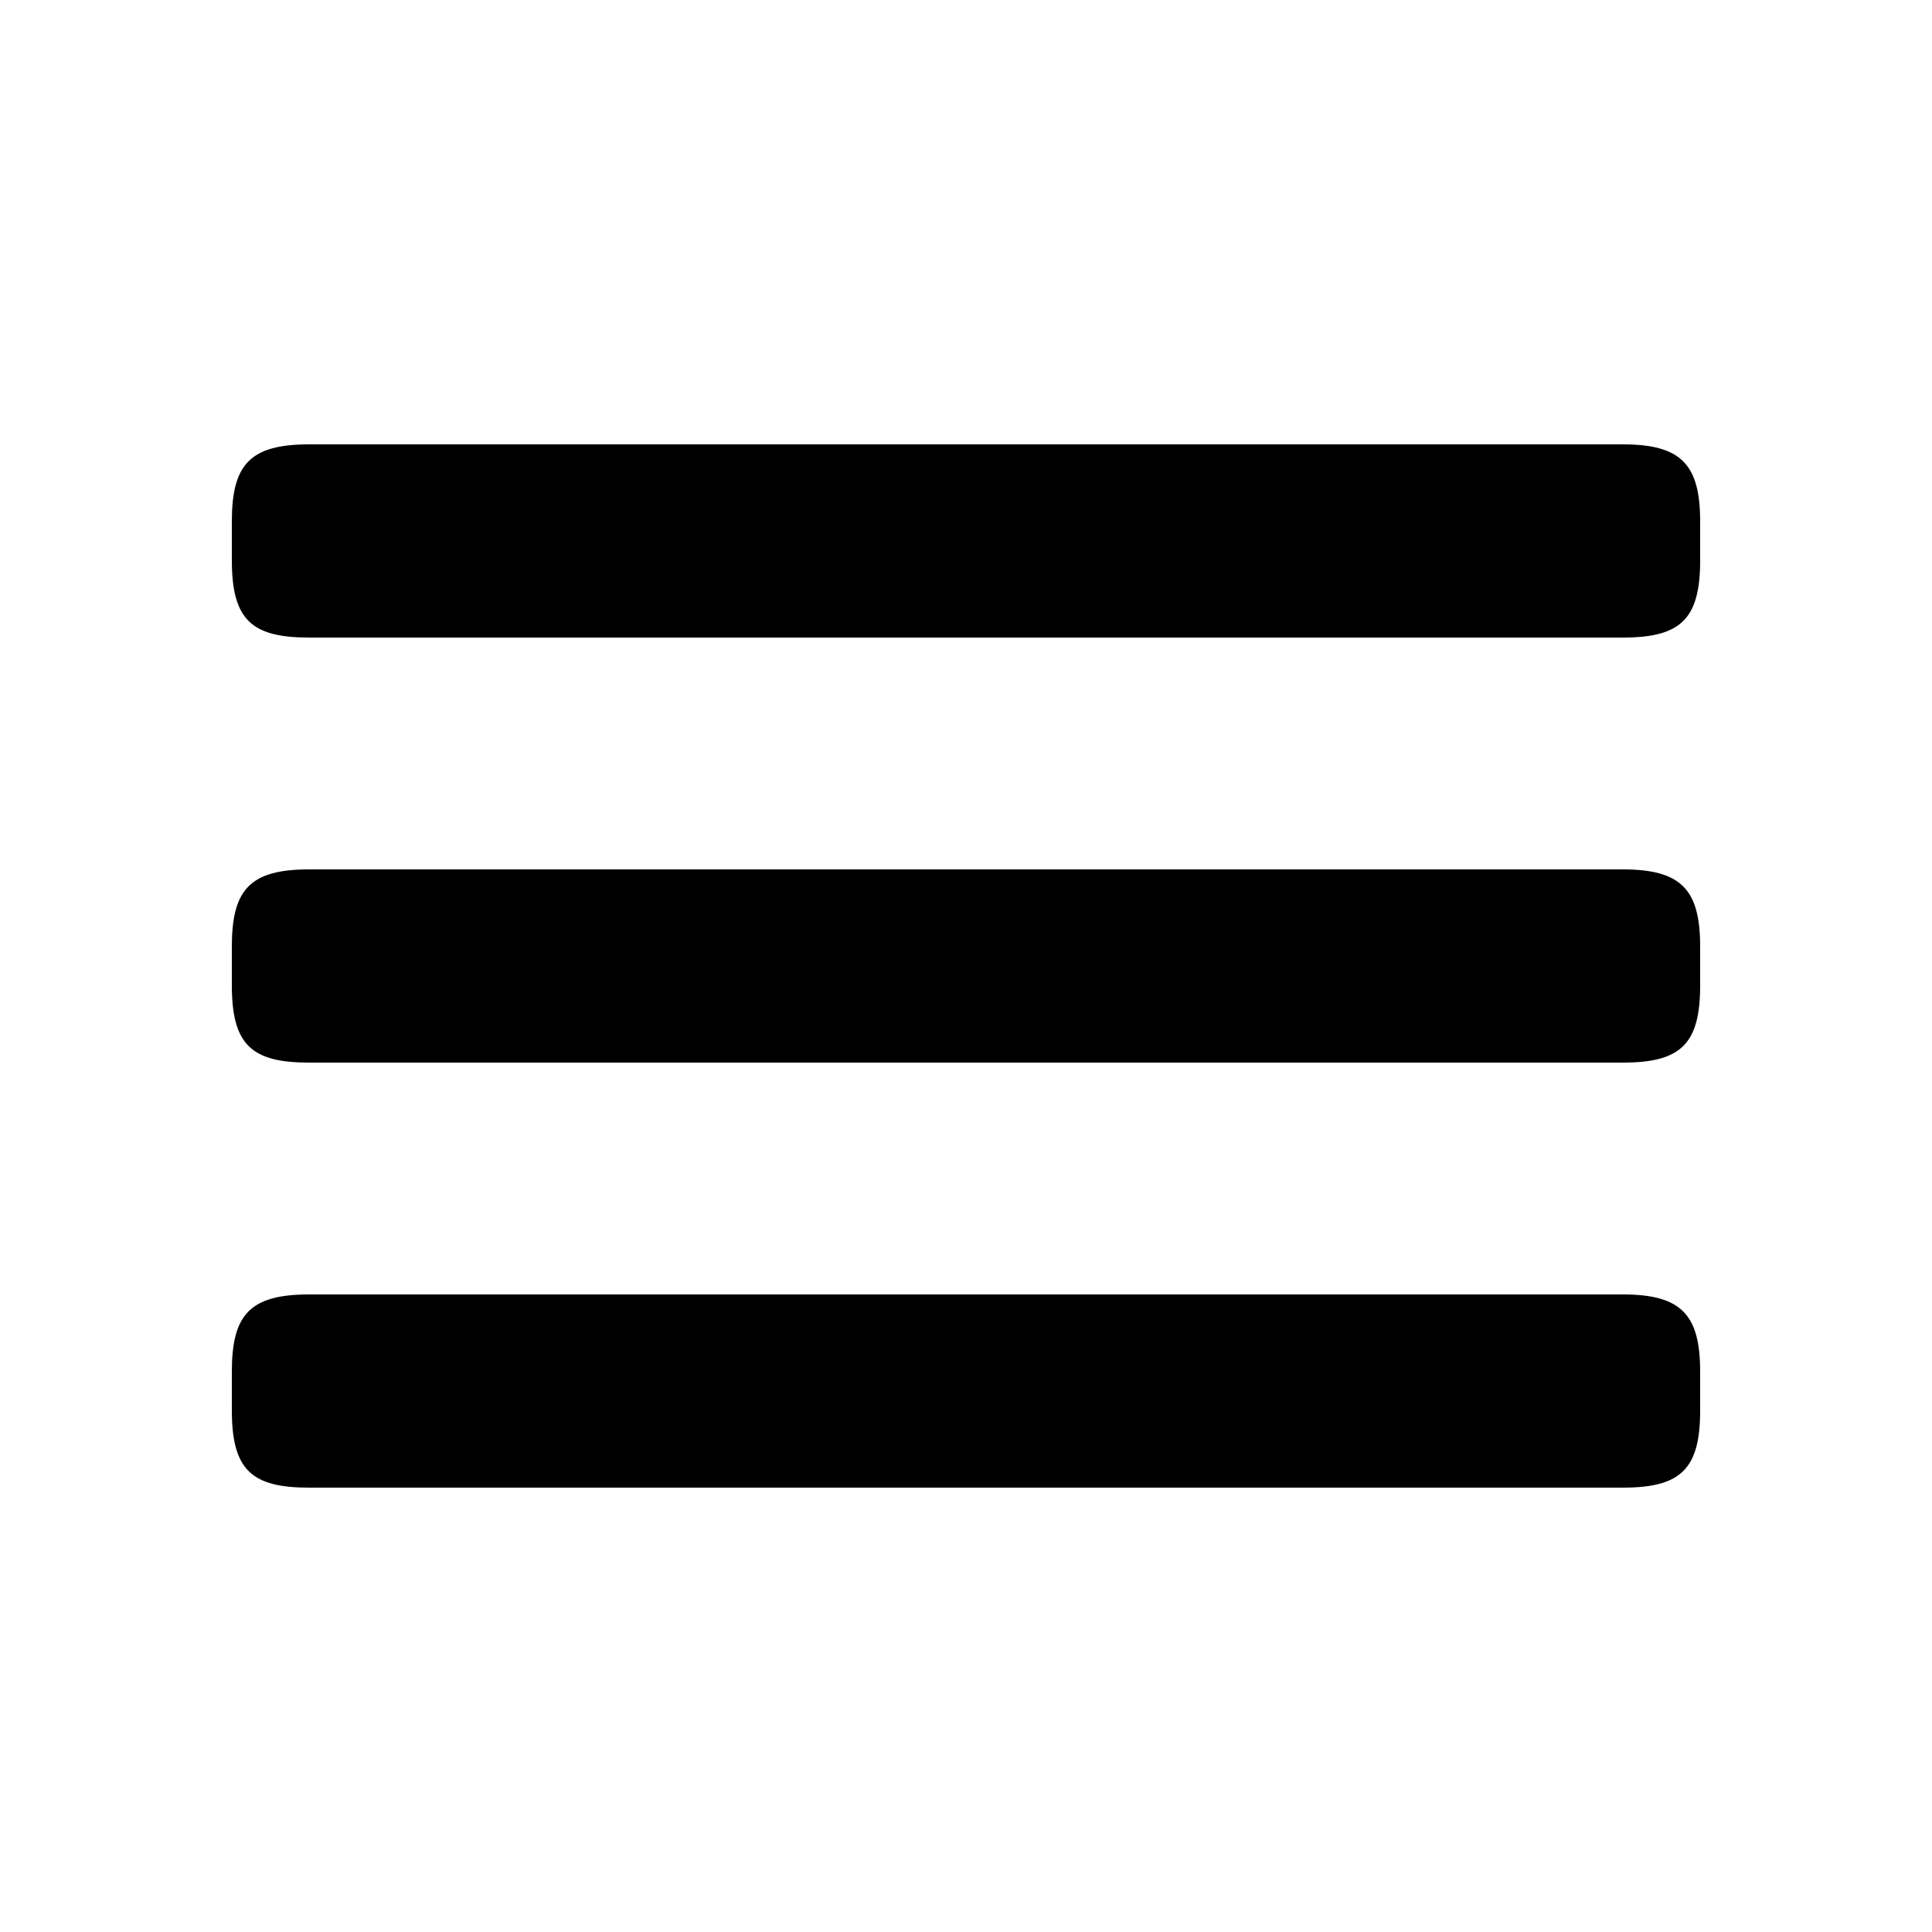 <svg xmlns="http://www.w3.org/2000/svg" xmlns:xlink="http://www.w3.org/1999/xlink" version="1.1" baseProfile="tiny" x="0px" y="0px" width="100px" height="100px" viewBox="0 0 100 100" xml:space="preserve">
<g id="Captions">
</g>
<g id="Your_Icon">
	<path fill-rule="evenodd" fill="#000000" d="M88,29v-2c0-2.939-0.961-4-4-4H16c-3.061,0-4,1.039-4,4v2c0,3.1,1.039,4,4,4h68   C87,33,88,32.039,88,29z M88,51v-2c0-2.939-0.961-4-4-4H16c-3.061,0-4,1.039-4,4v2c0,3.1,1.039,4,4,4h68C87,55,88,54.039,88,51z    M88,73v-2c0-2.939-0.961-4-4-4H16c-3.061,0-4,1.039-4,4v2c0,3.1,1.039,4,4,4h68C87,77,88,76.039,88,73z"/>
</g>
</svg>